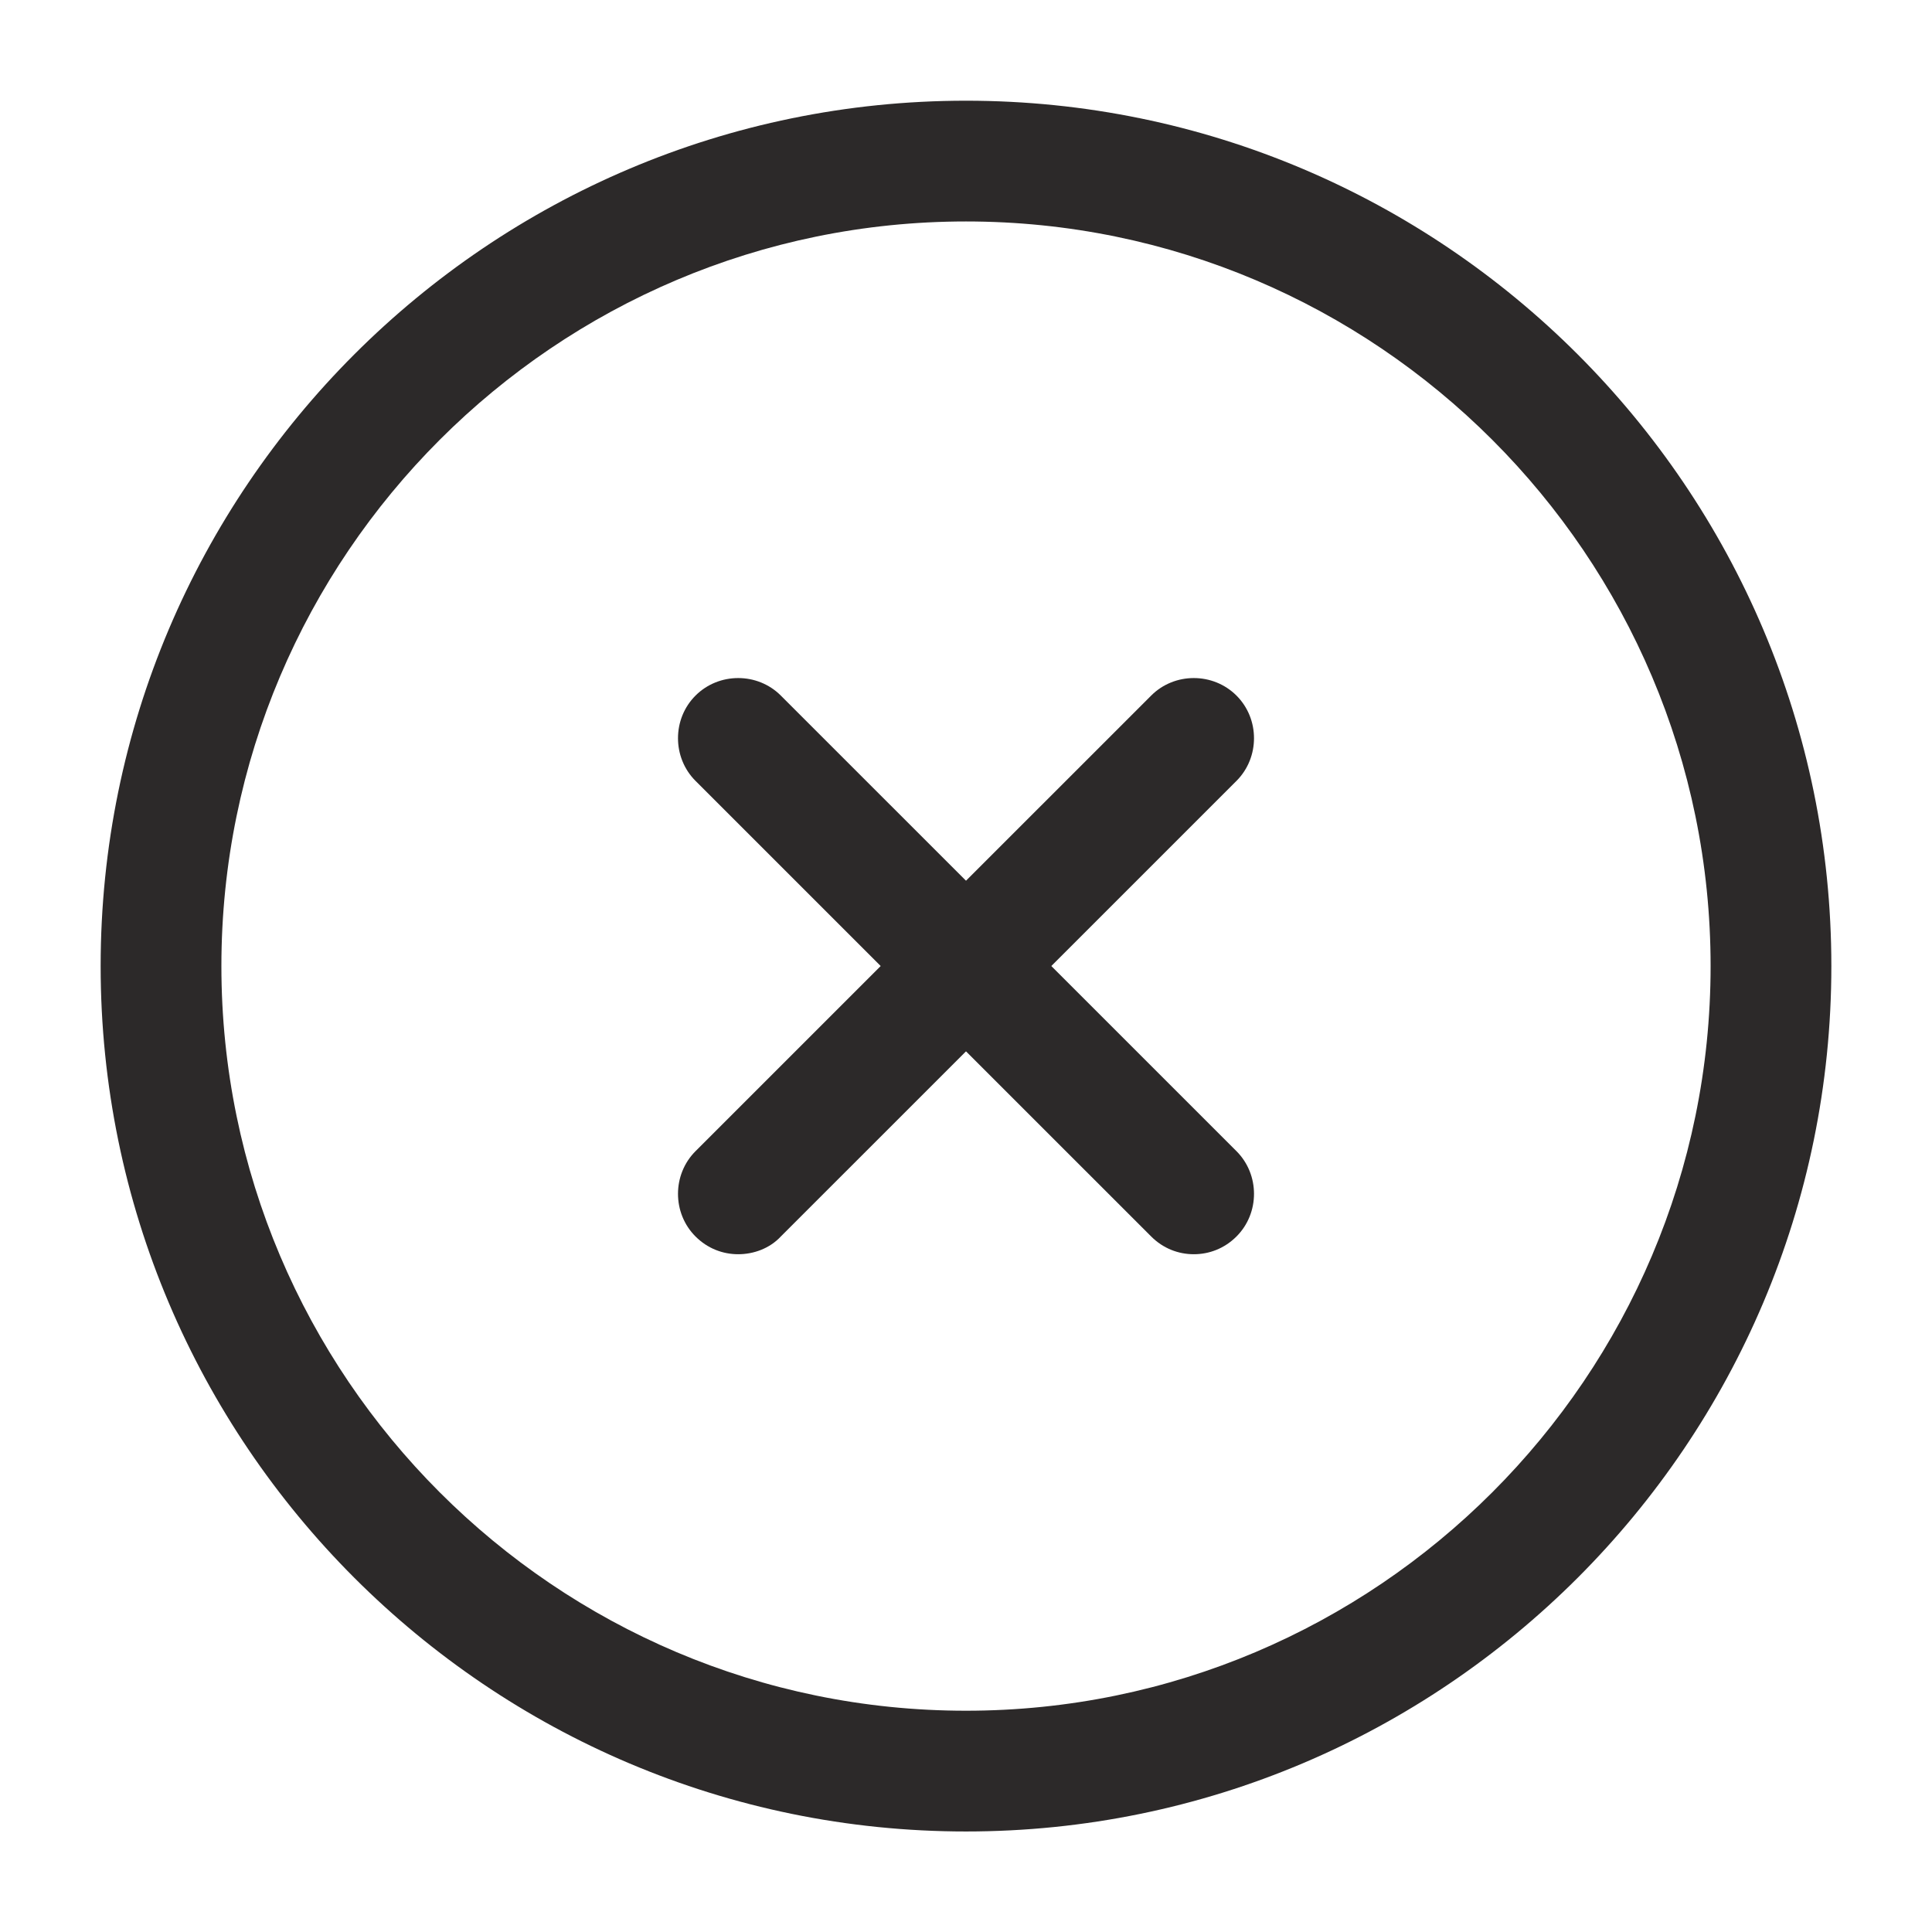 <svg width="32" height="32" viewBox="0 0 32 32" fill="none" xmlns="http://www.w3.org/2000/svg">
<path d="M16 30.335C8.093 30.335 1.667 23.908 1.667 16.001C1.667 8.095 8.093 1.668 16 1.668C23.907 1.668 30.333 8.095 30.333 16.001C30.333 23.908 23.907 30.335 16 30.335ZM16 3.668C9.2 3.668 3.667 9.201 3.667 16.001C3.667 22.801 9.2 28.335 16 28.335C22.8 28.335 28.333 22.801 28.333 16.001C28.333 9.201 22.8 3.668 16 3.668Z" fill="#2C2929"/>
<path d="M12.227 20.774C11.973 20.774 11.72 20.68 11.52 20.48C11.133 20.094 11.133 19.454 11.52 19.067L19.067 11.521C19.453 11.134 20.093 11.134 20.48 11.521C20.867 11.907 20.867 12.547 20.48 12.934L12.933 20.48C12.747 20.68 12.48 20.774 12.227 20.774Z" fill="#2C2929"/>
<path d="M19.773 20.774C19.52 20.774 19.267 20.68 19.067 20.48L11.52 12.934C11.133 12.547 11.133 11.907 11.52 11.521C11.907 11.134 12.547 11.134 12.933 11.521L20.48 19.067C20.867 19.454 20.867 20.094 20.48 20.48C20.28 20.68 20.027 20.774 19.773 20.774Z" fill="#2C2929"/>
</svg>
